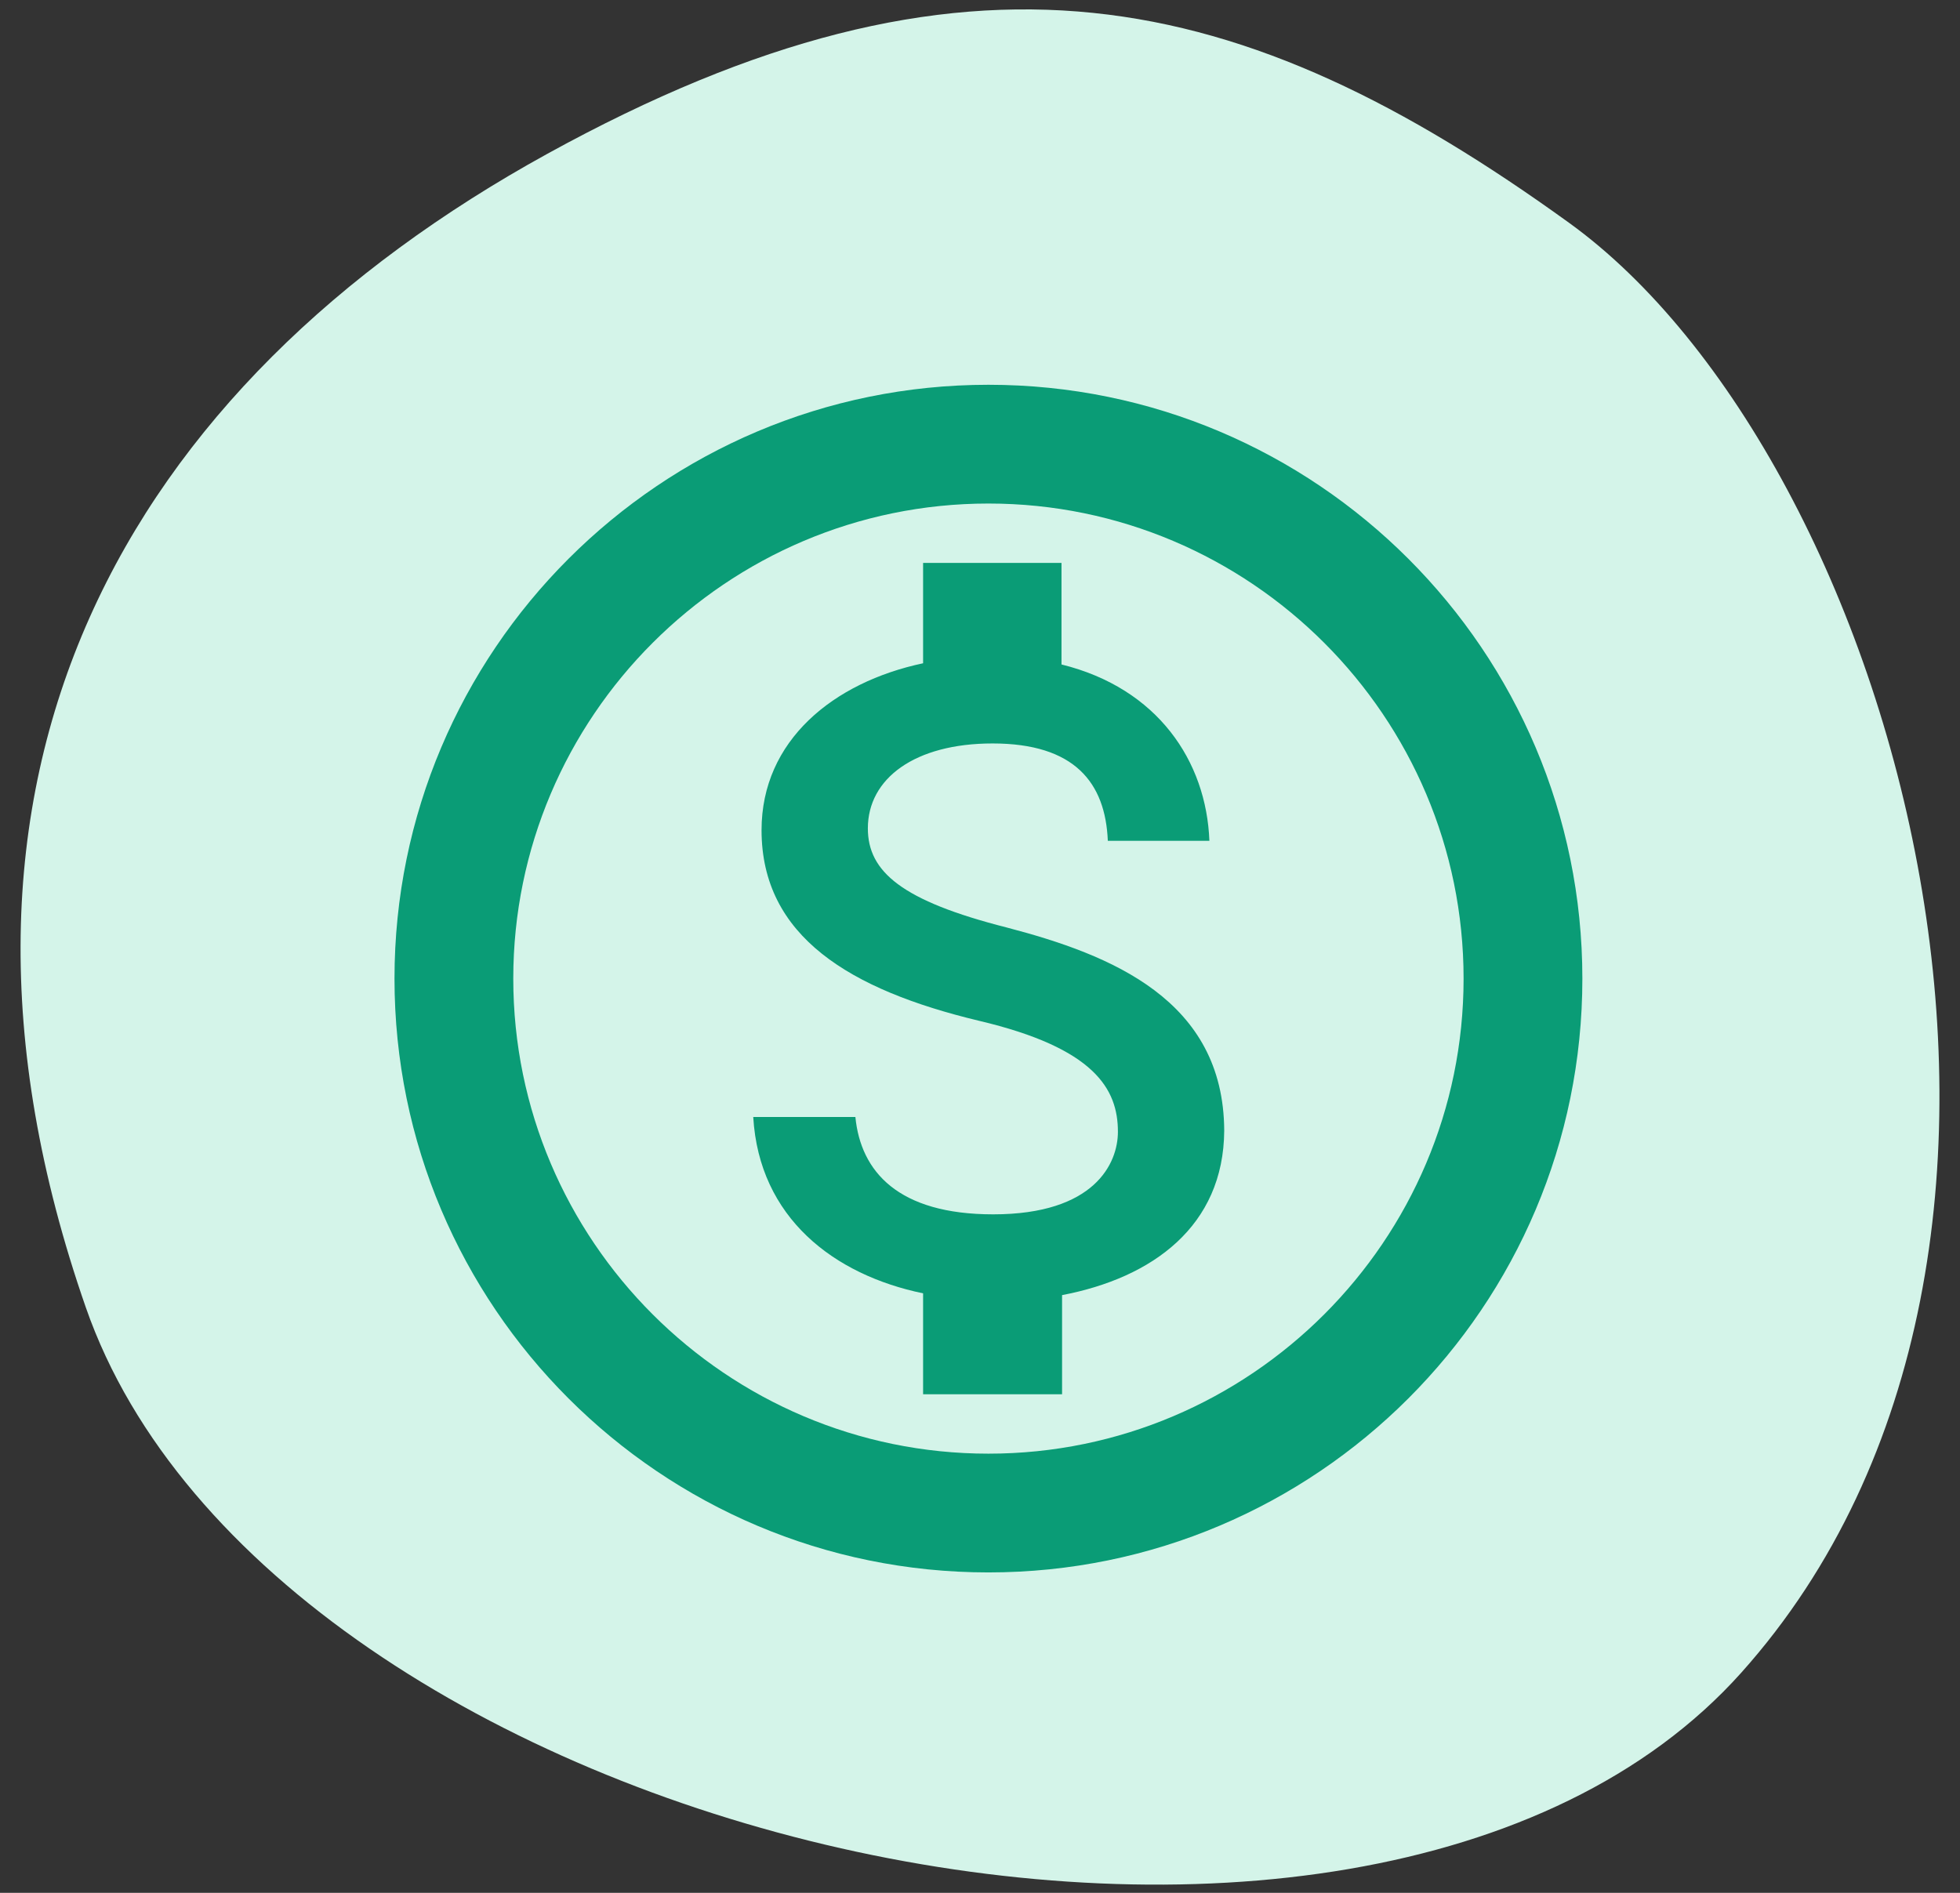 <svg width="88" height="85" viewBox="0 0 88 85" fill="none" xmlns="http://www.w3.org/2000/svg">
<rect x="0" y="0" width="88" height="85" fill="#333333" stroke="none"/>
<path d="M78.179 75.115C61.179 94.115 12.175 82.615 3.853 58.712C-4.469 34.809 5.714 17.284 24.579 6.904C43.444 -3.476 55.742 -0.616 70.44 10C85.138 20.615 95.179 56.115 78.179 75.115Z" fill="#D4F4E9"/>
<path d="M44.379 17.279C29.659 17.279 17.712 29.226 17.712 43.946C17.712 58.666 29.659 70.612 44.379 70.612C59.099 70.612 71.045 58.666 71.045 43.946C71.045 29.226 59.099 17.279 44.379 17.279ZM44.379 65.279C32.619 65.279 23.045 55.706 23.045 43.946C23.045 32.185 32.619 22.612 44.379 22.612C56.139 22.612 65.712 32.185 65.712 43.946C65.712 55.706 56.139 65.279 44.379 65.279ZM45.205 41.652C40.485 40.452 38.965 39.145 38.965 37.199C38.965 34.959 41.072 33.386 44.565 33.386C48.245 33.386 49.632 35.145 49.739 37.759H54.299C54.165 34.185 51.979 30.905 47.659 29.839V25.279H41.445V29.785C37.419 30.639 34.192 33.252 34.192 37.279C34.192 42.052 38.165 44.452 43.952 45.839C49.152 47.066 50.192 48.906 50.192 50.825C50.192 52.239 49.152 54.532 44.592 54.532C40.325 54.532 38.645 52.612 38.405 50.159H33.819C34.085 54.692 37.445 57.252 41.445 58.079V62.612H47.685V58.159C51.739 57.386 54.939 55.066 54.965 50.772C54.939 44.906 49.899 42.879 45.205 41.652Z" fill="#0A9C76"/>
</svg>

